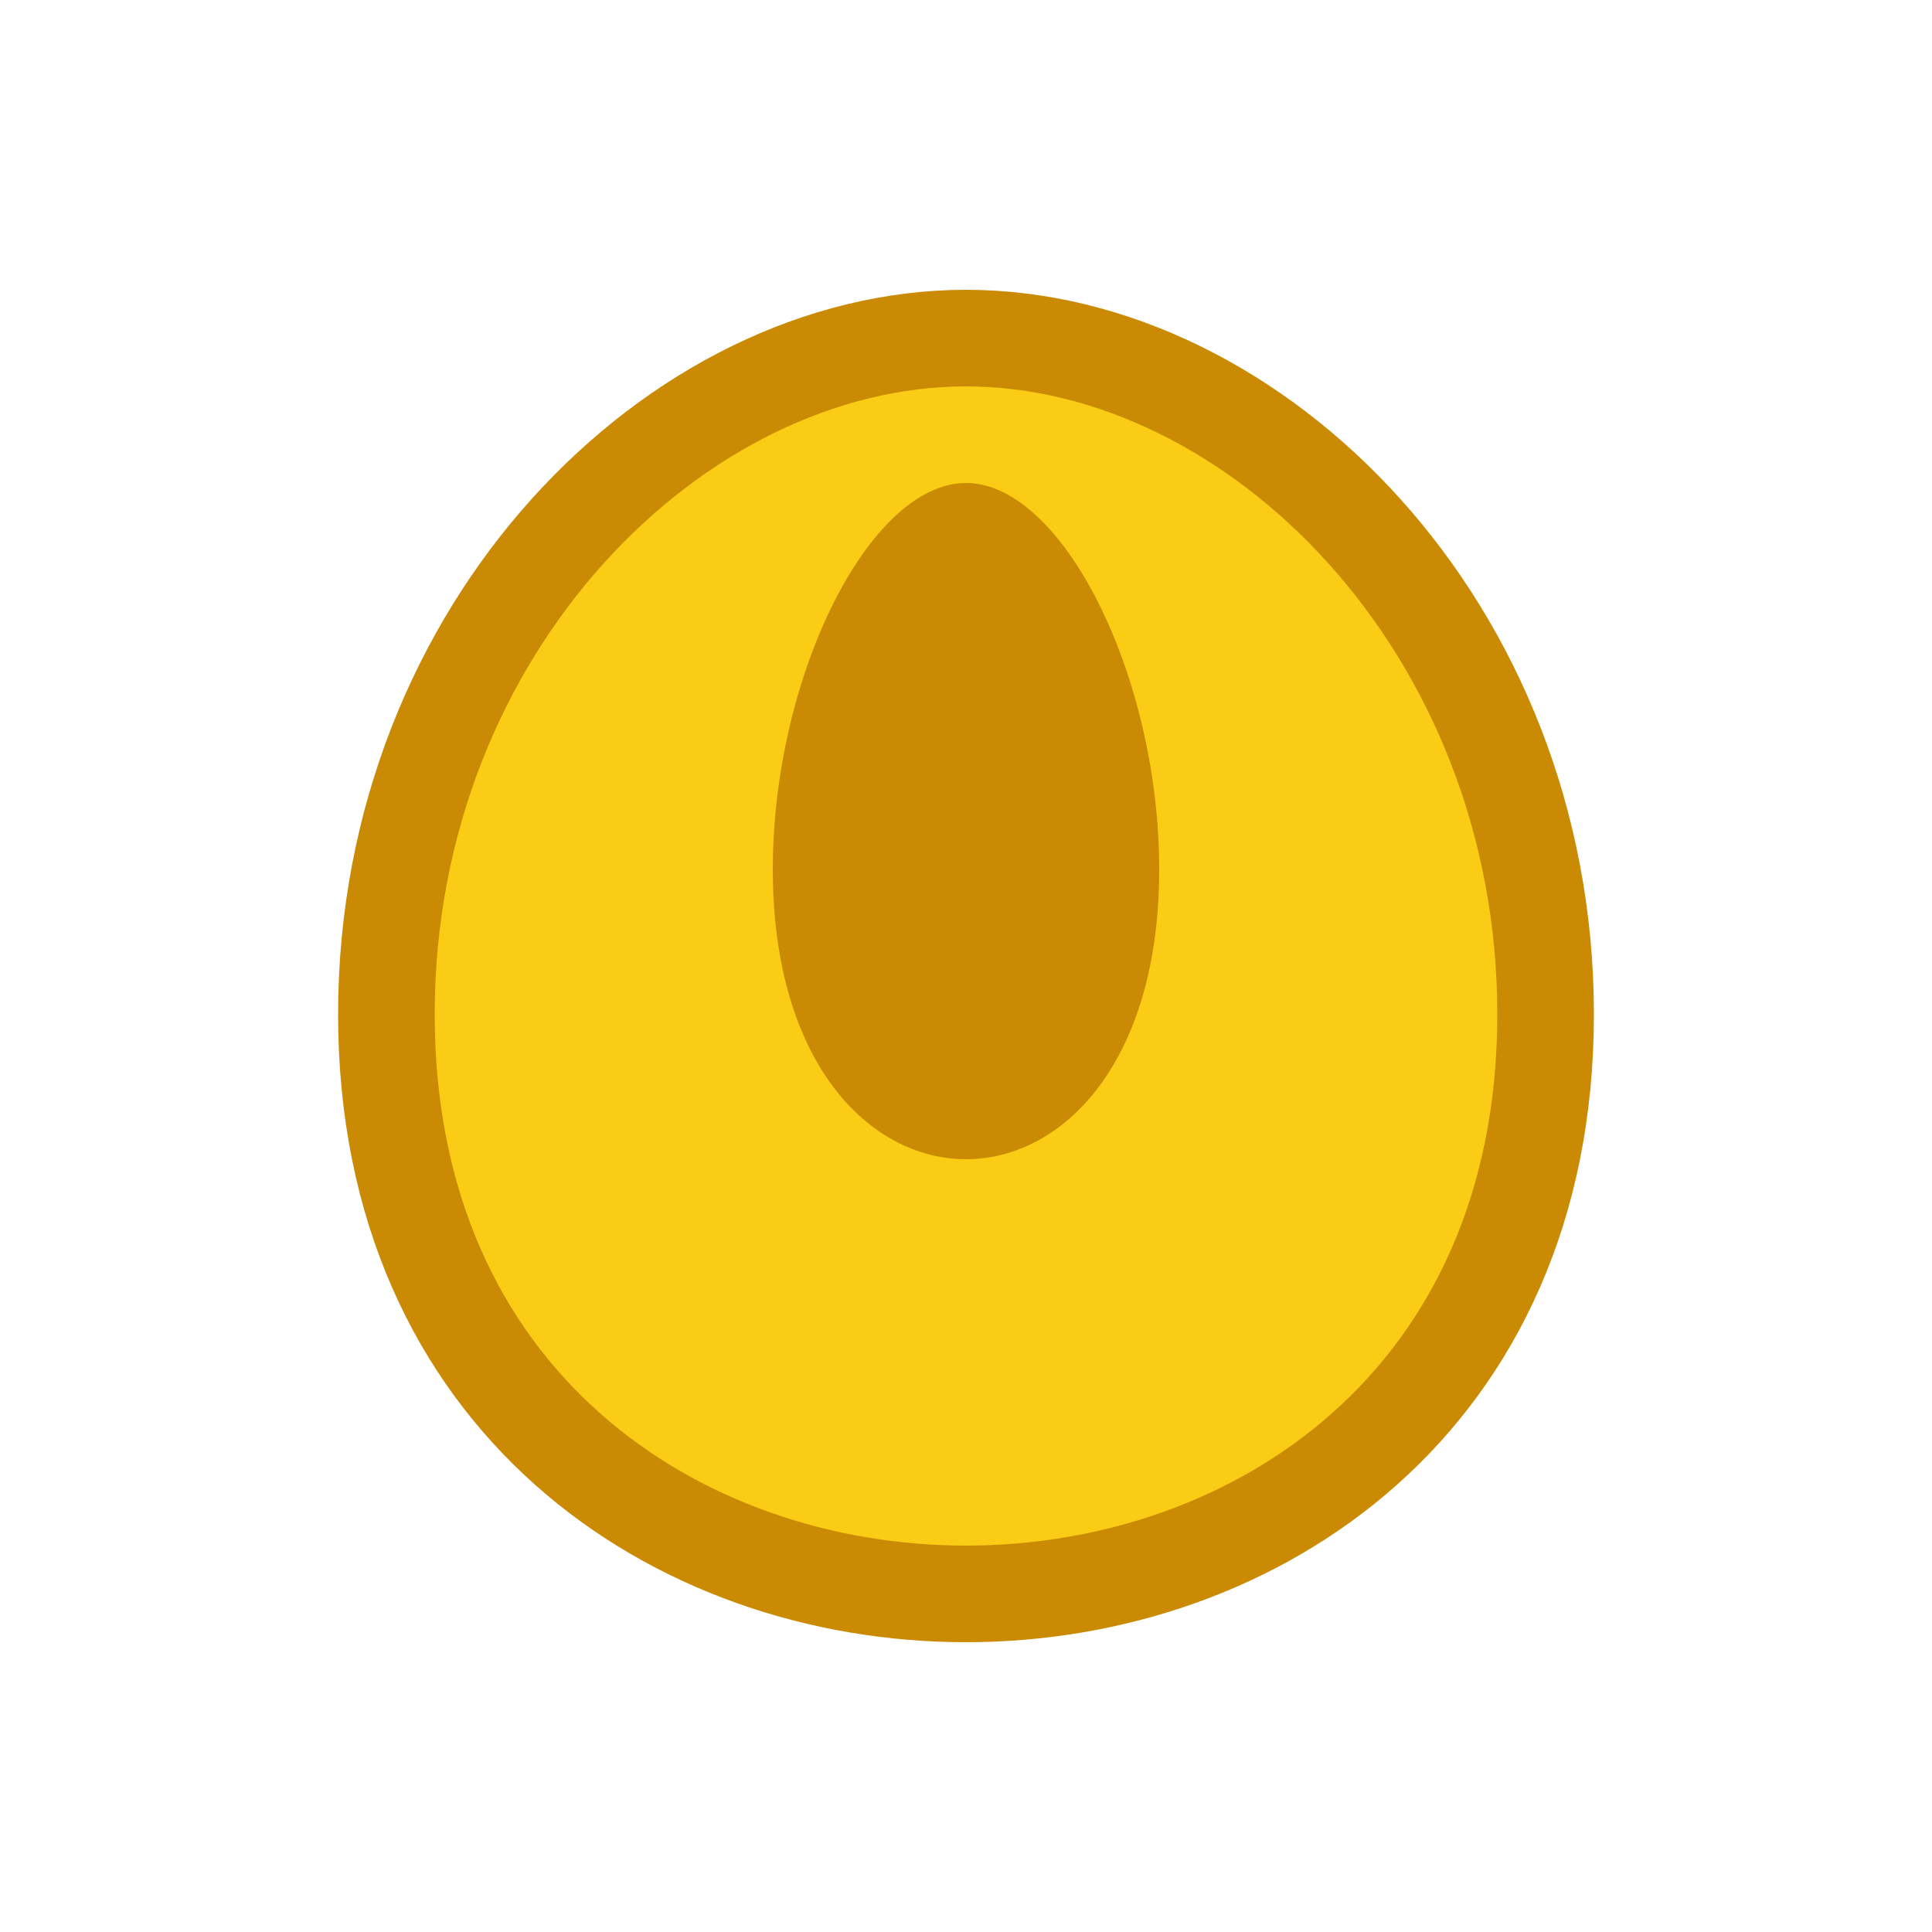 <?xml version="1.0" encoding="UTF-8"?>
<svg width="40" height="40" viewBox="0 0 40 40" xmlns="http://www.w3.org/2000/svg">
  <path fill="#FACC15" stroke="#CA8A04" stroke-width="2" d="M20,7 C26,7 32,13 32,21 C32,29 26,33 20,33 C14,33 8,29 8,21 C8,13 14,7 20,7 Z" />
  <path fill="#CA8A04" d="M20,10 C22,10 24,14 24,18 C24,22 22,24 20,24 C18,24 16,22 16,18 C16,14 18,10 20,10 Z" />
</svg>